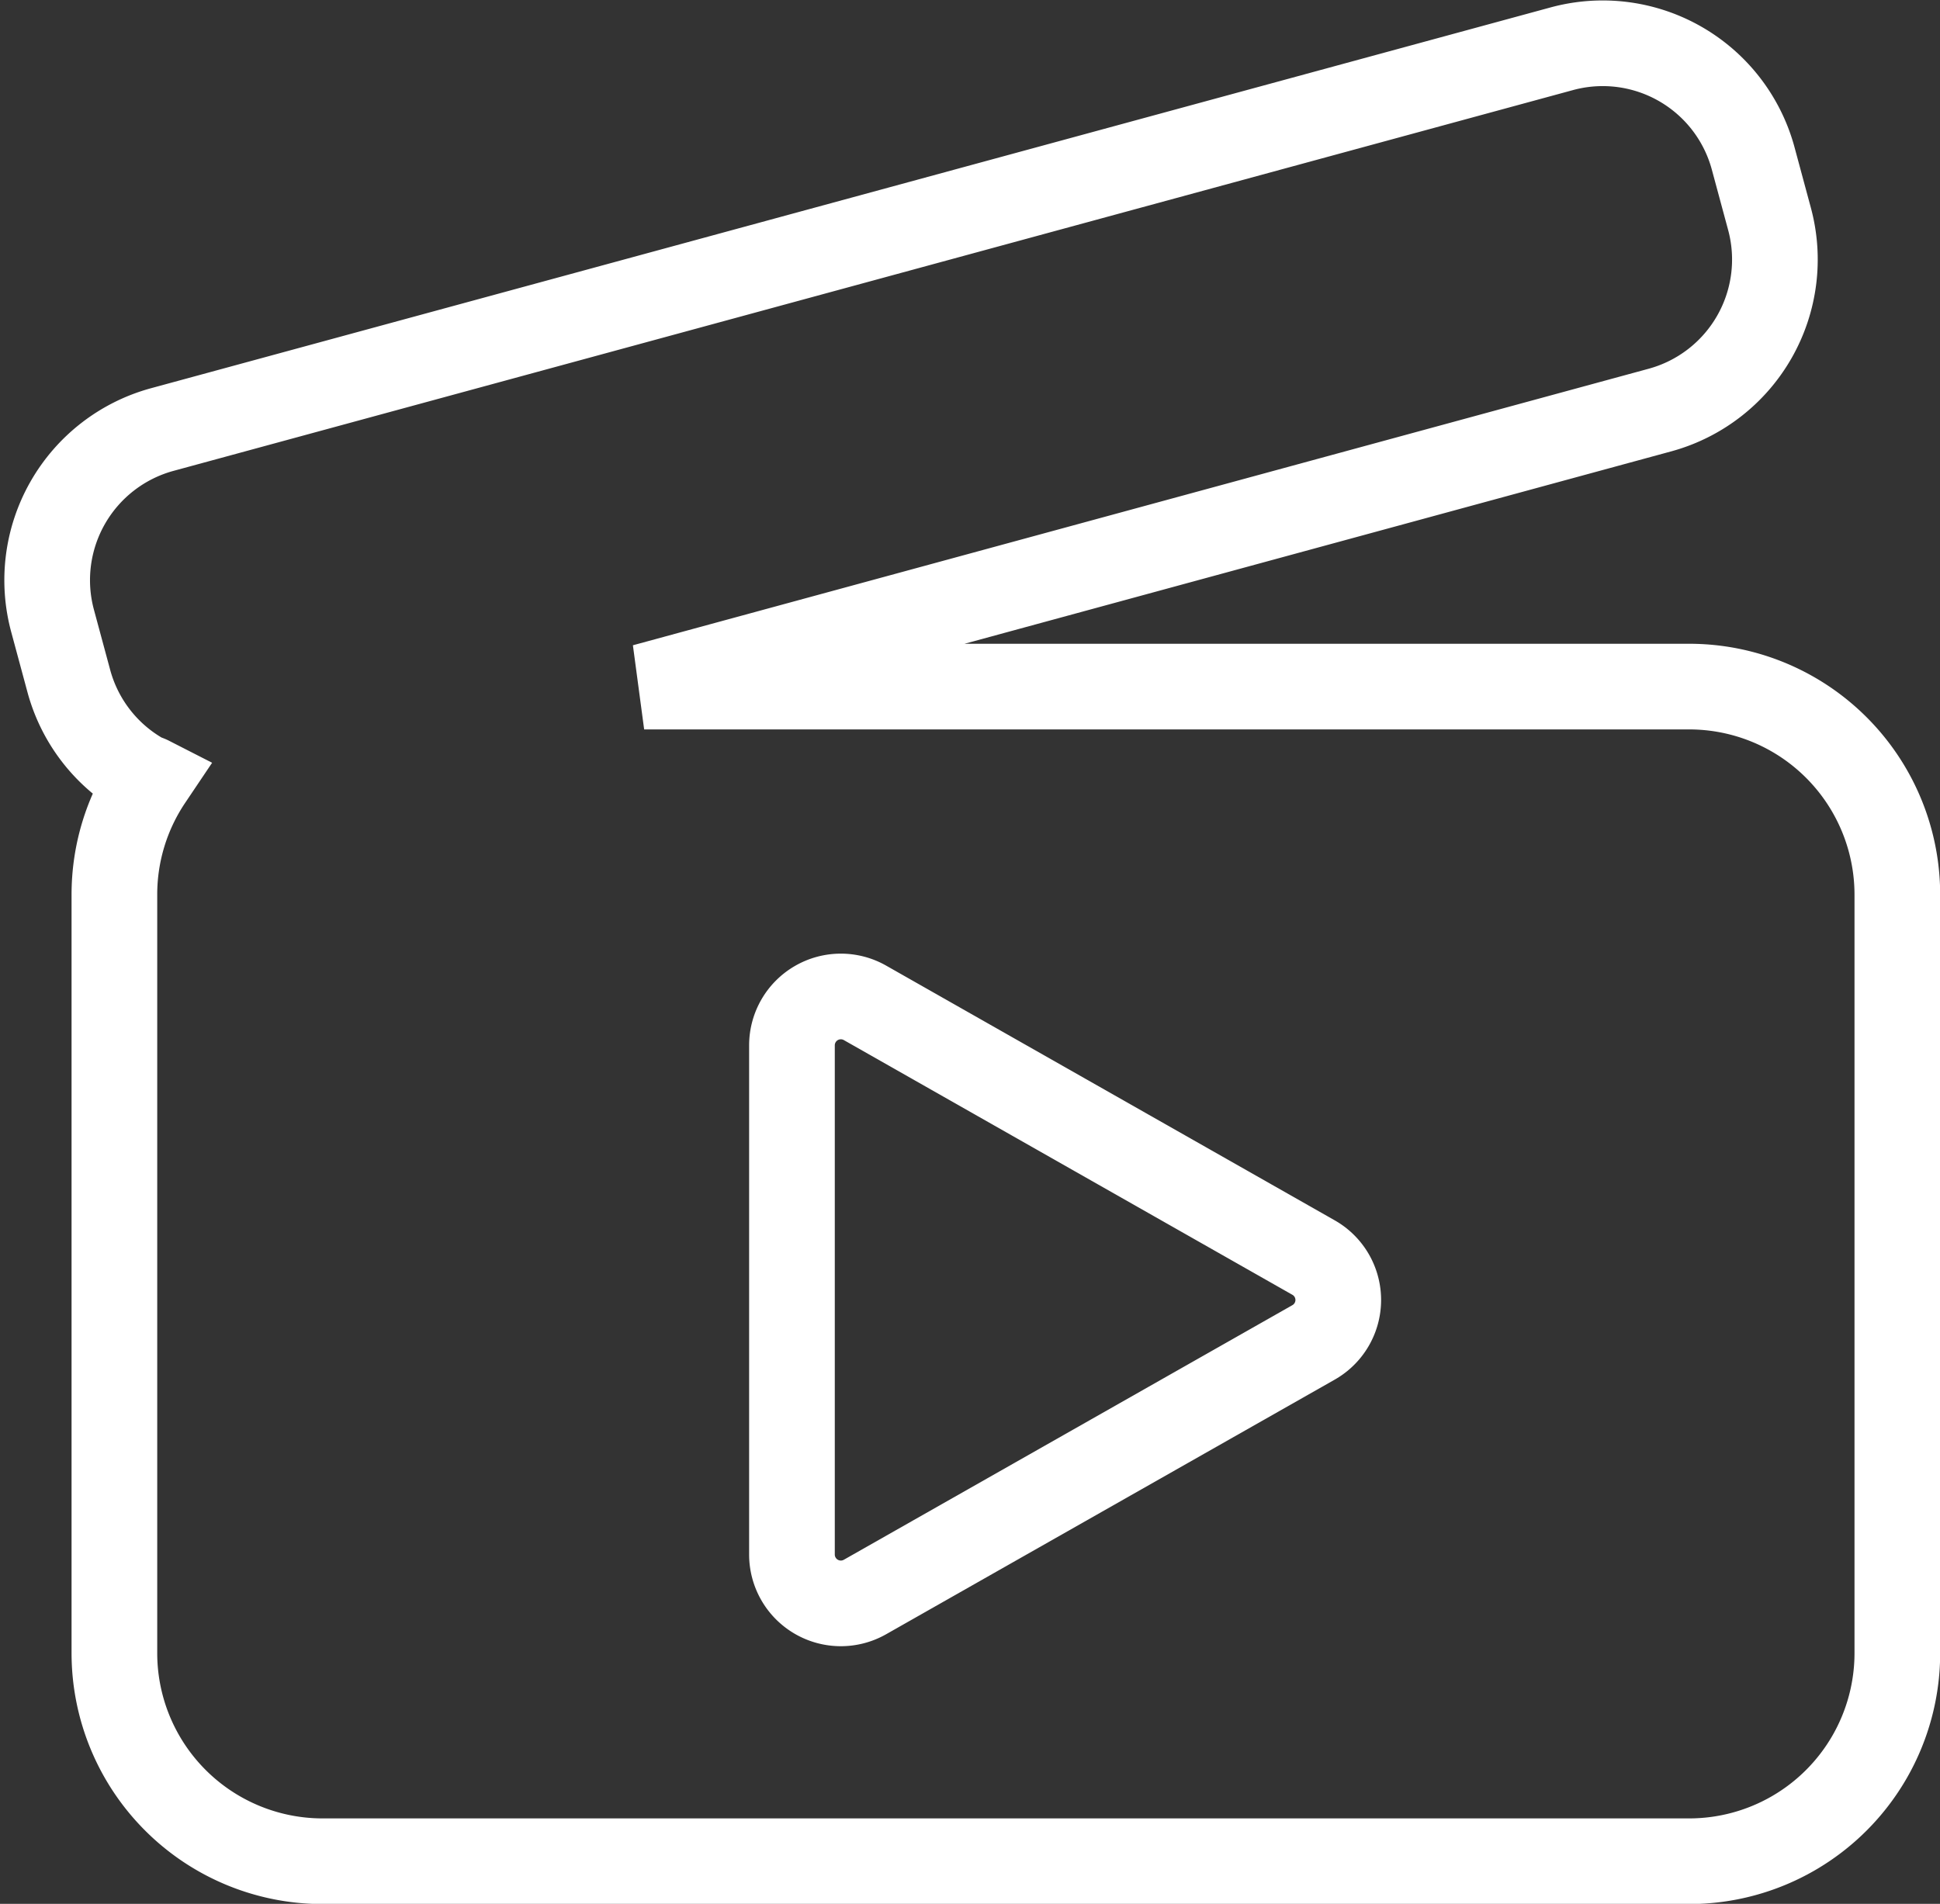 <svg xmlns="http://www.w3.org/2000/svg" width="33.969" height="33.341" viewBox="0 0 33.969 33.341">
  <rect x="0" y="0" width="33.969" height="33.341" fill="#333333" stroke="none"/>
  <g id="movie-interface-symbol-svgrepo-com" transform="translate(0.822 0.759)">
    <path id="Path_62371" data-name="Path 62371" d="M28.752,11.575H10.457L28.24,6.733a2.732,2.732,0,0,0,1.921-3.351l-.284-1.052A2.729,2.729,0,0,0,26.52.406L2.017,7.074A2.734,2.734,0,0,0,.1,10.429l.284,1.052a2.728,2.728,0,0,0,1.281,1.655c.042.025.09.034.133.056a3.627,3.627,0,0,0-.617,2.03V28.5a3.646,3.646,0,0,0,3.646,3.646H28.751A3.646,3.646,0,0,0,32.4,28.5V15.221A3.645,3.645,0,0,0,28.752,11.575ZM22.176,23.061l-7.853,4.458a.856.856,0,0,1-1.278-.744V17.859a.856.856,0,0,1,1.278-.746l7.853,4.46a.854.854,0,0,1,0,1.488Z" transform="translate(0 -0.31)" fill="none" stroke="#fff" stroke-width="1.5"/>
  </g>
</svg>
